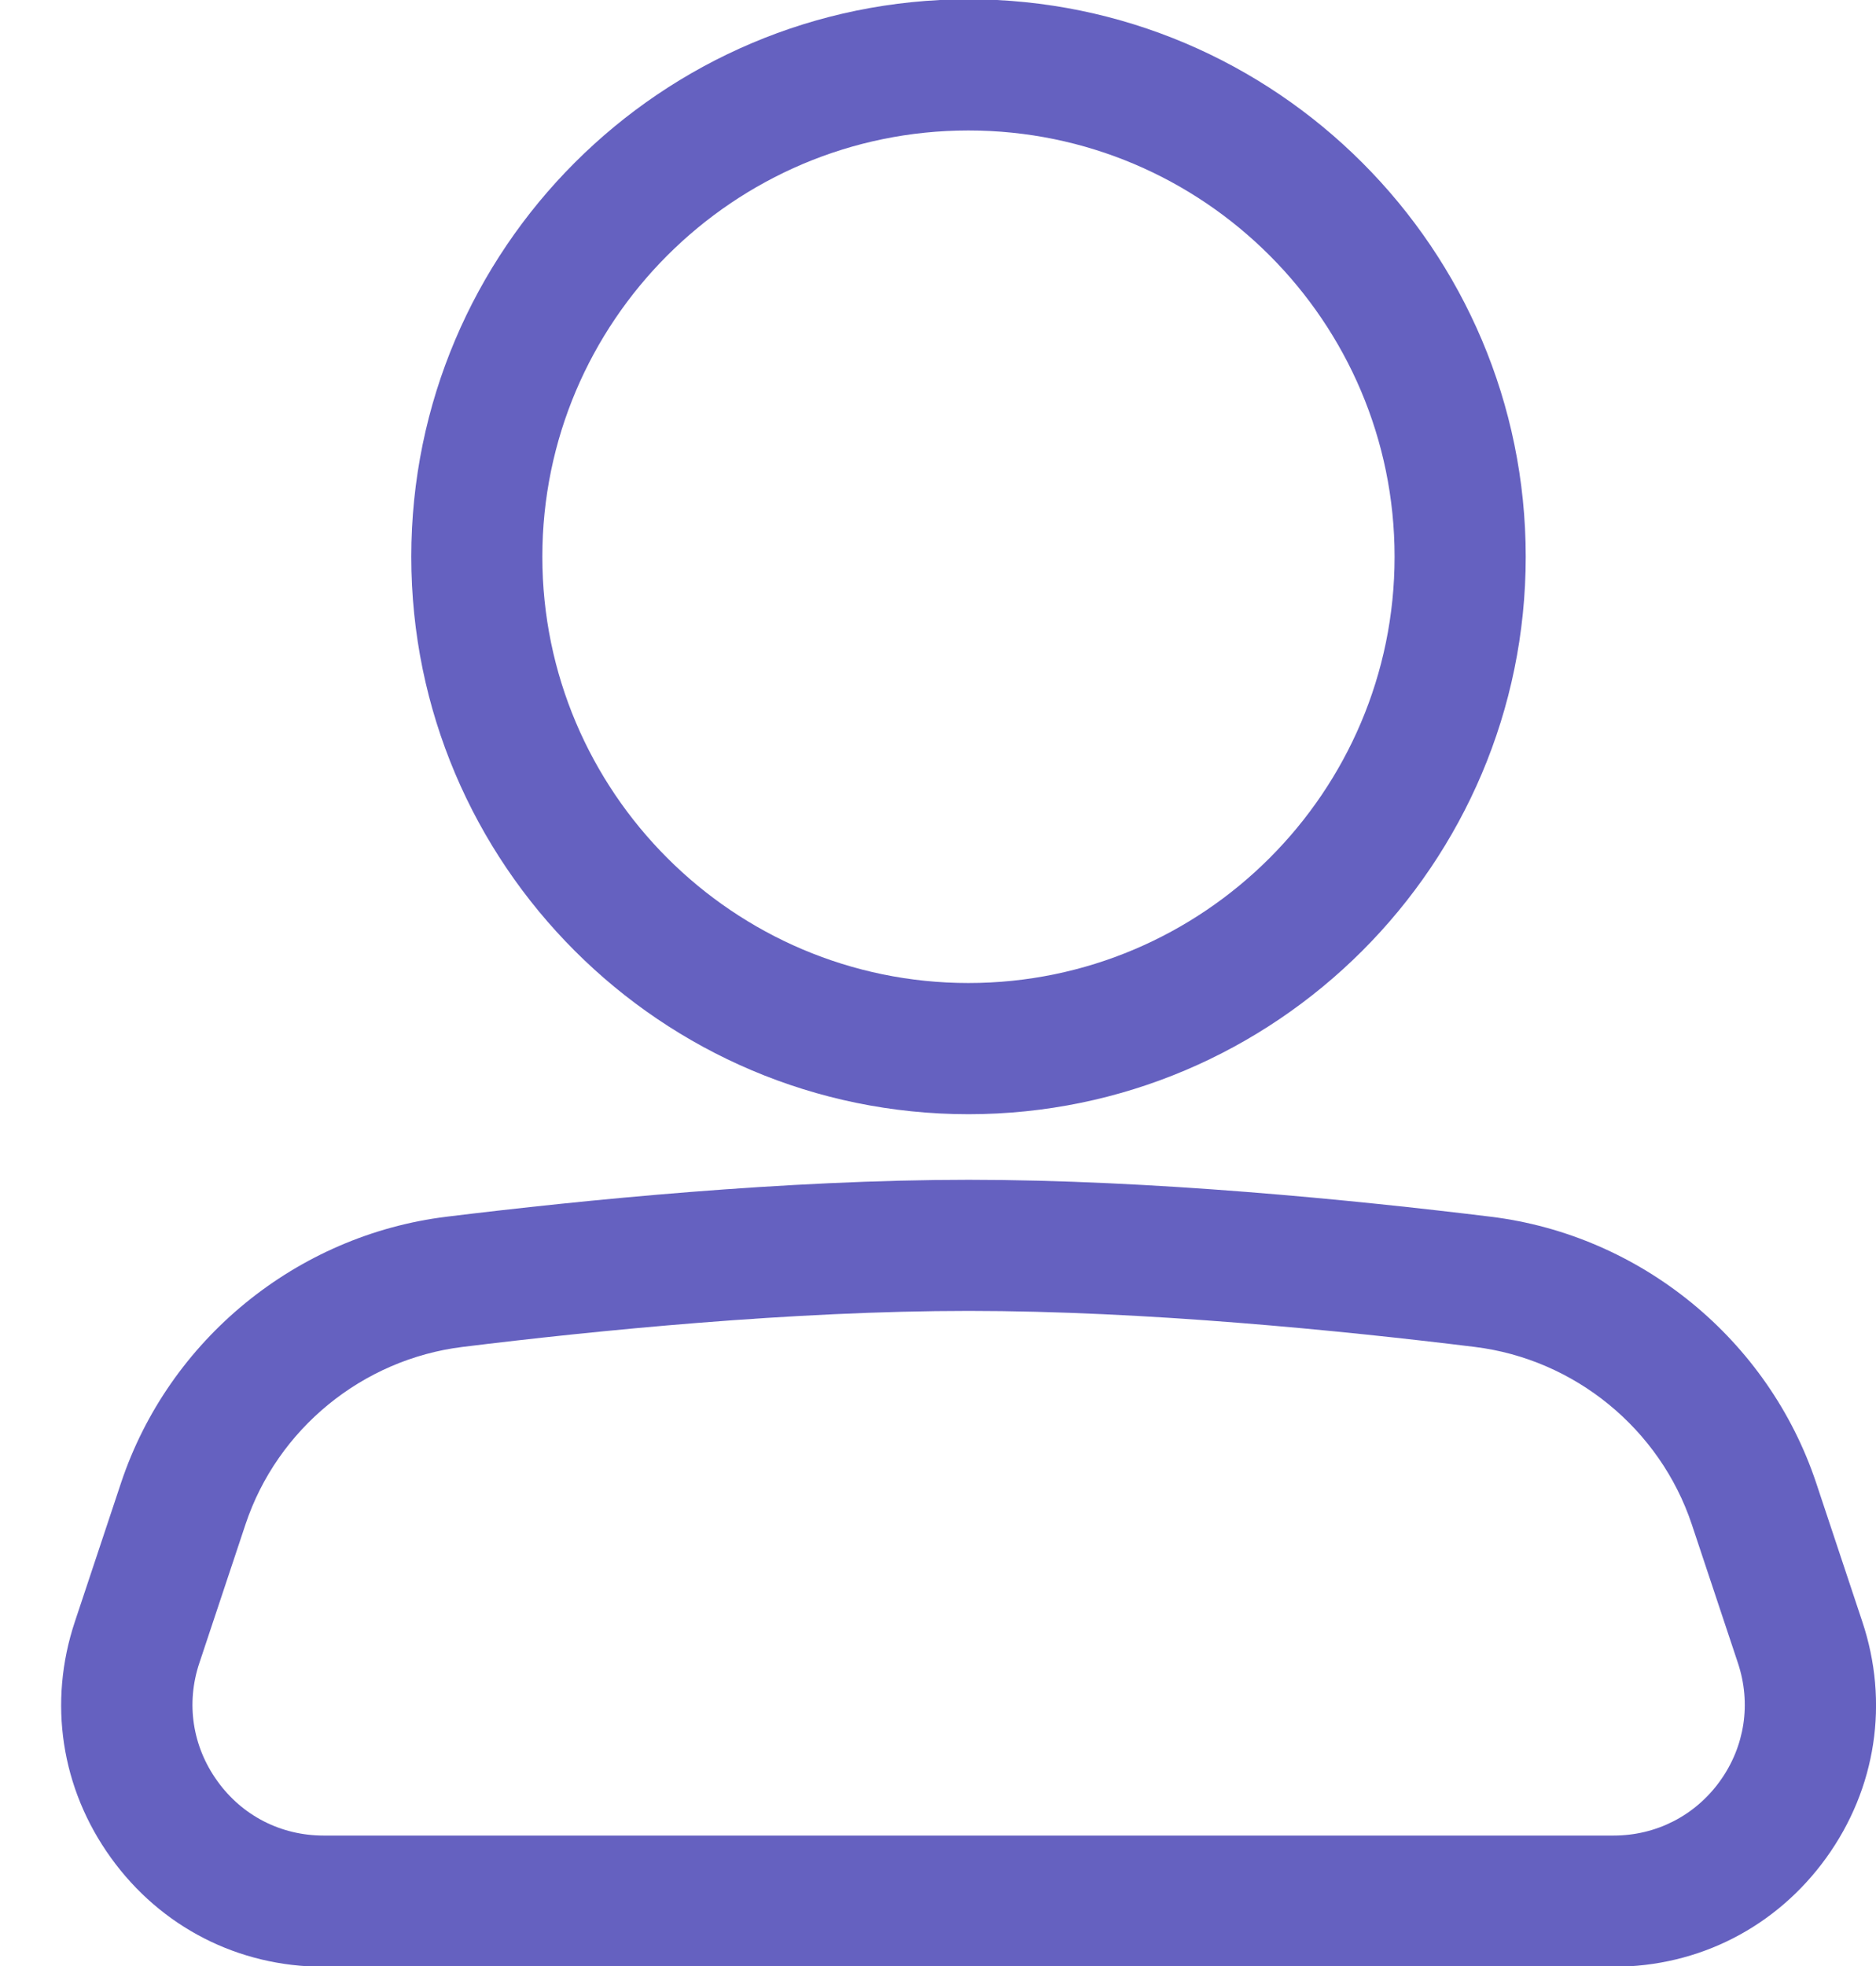 <svg width="21" height="22" viewBox="0 0 21 22" fill="none" xmlns="http://www.w3.org/2000/svg">
<path d="M18.062 22.008H3.623C2.668 22.008 1.8 21.564 1.242 20.789C0.683 20.014 0.536 19.05 0.839 18.144L1.355 16.593C1.89 14.99 3.321 13.821 5 13.615C6.536 13.427 8.796 13.202 10.843 13.202C12.889 13.202 15.15 13.427 16.686 13.615C18.365 13.82 19.795 14.99 20.33 16.593L20.846 18.144C21.149 19.05 21.002 20.014 20.443 20.789C19.884 21.564 19.017 22.008 18.062 22.008ZM10.843 14.669C8.87 14.669 6.674 14.888 5.179 15.072C4.058 15.21 3.104 15.989 2.748 17.058L2.232 18.608C2.08 19.061 2.154 19.543 2.433 19.93C2.711 20.318 3.145 20.54 3.623 20.54H18.062C18.539 20.54 18.974 20.318 19.253 19.931C19.532 19.544 19.605 19.061 19.454 18.608L18.938 17.058C18.581 15.989 17.627 15.209 16.507 15.072C15.012 14.888 12.815 14.669 10.843 14.669Z" fill="#6561C0"/>
<path d="M10.841 12.468C7.402 12.468 4.604 9.67 4.604 6.23C4.604 2.79 7.402 -0.008 10.841 -0.008C14.281 -0.008 17.079 2.79 17.079 6.23C17.079 9.67 14.281 12.468 10.841 12.468ZM10.841 1.46C8.211 1.46 6.071 3.6 6.071 6.23C6.071 8.86 8.211 11 10.841 11C13.471 11 15.611 8.86 15.611 6.23C15.611 3.6 13.471 1.46 10.841 1.46Z" fill="#6561C0"/>
</svg>
